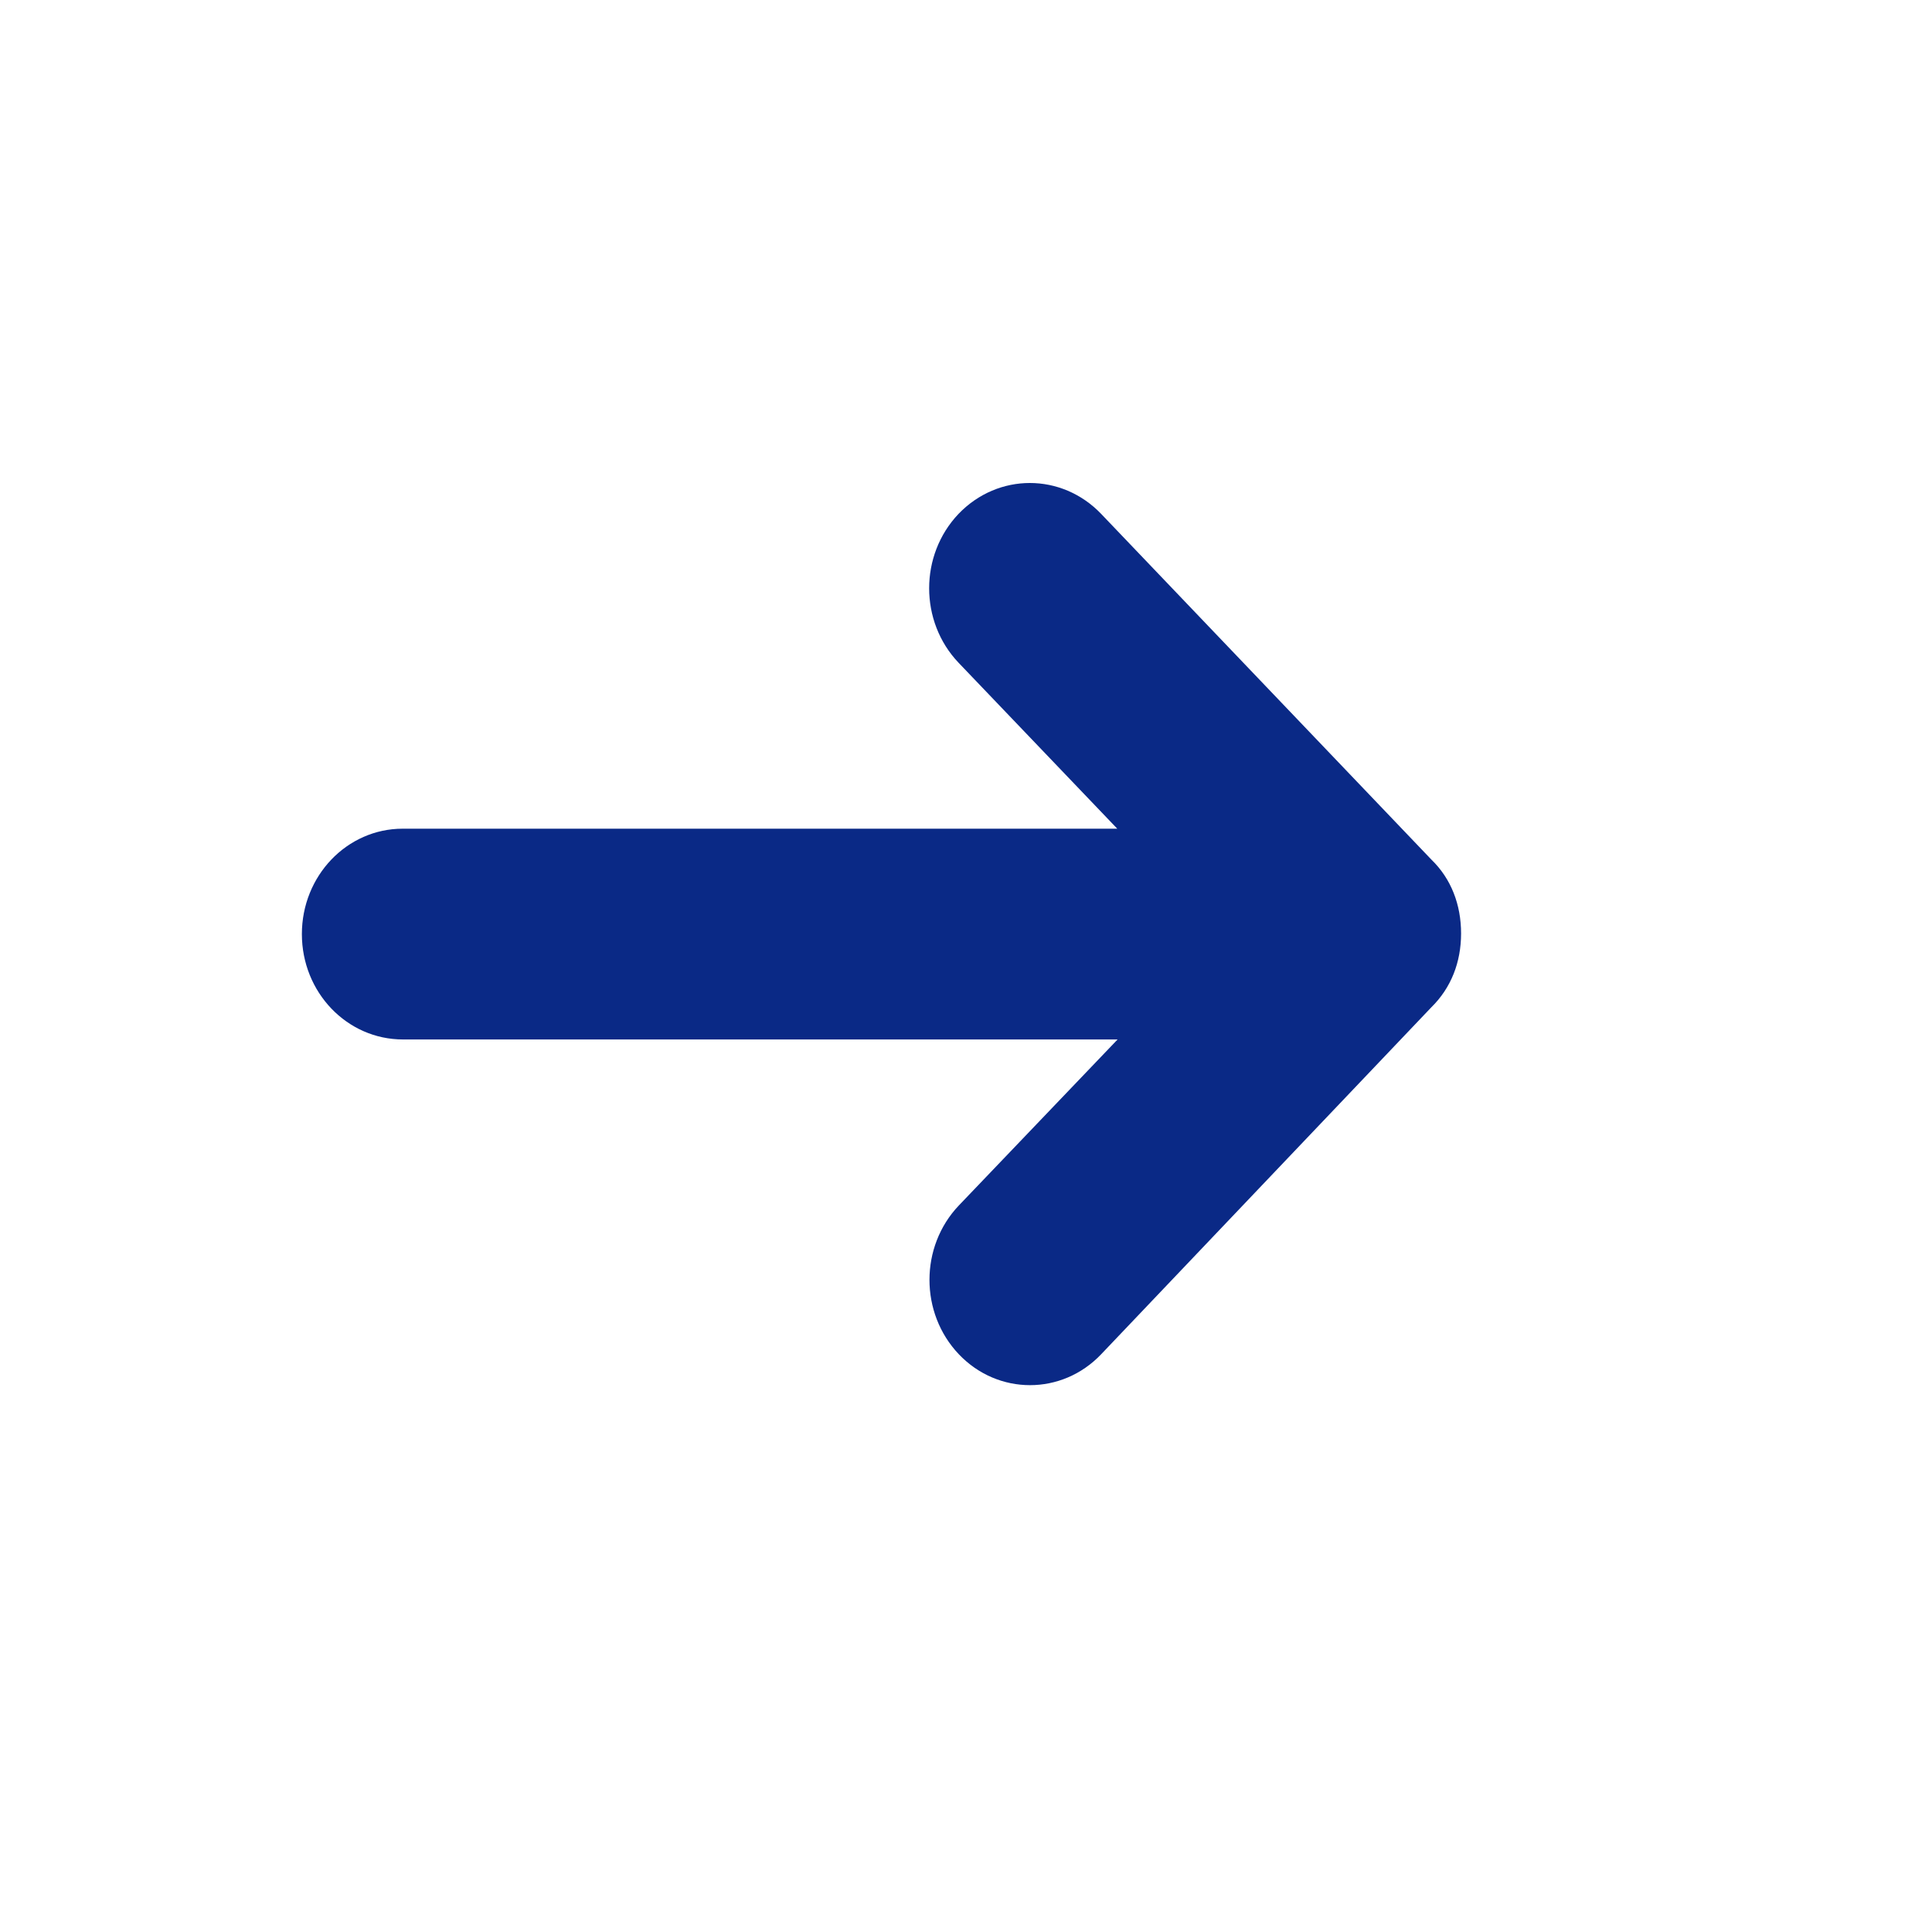 <!-- Generated by IcoMoon.io -->
<svg version="1.1" xmlns="http://www.w3.org/2000/svg" width="512" height="512" viewBox="0 0 512 512">
<title></title>
<g id="icomoon-ignore">
</g>
<path fill="#0A2986" d="M291.812 136.182l87.534 91.636c5.235 5.062 7.854 11.956 7.854 19.549s-2.619 14.4-7.854 19.549l-87.534 91.986c-10.386 10.908-27.318 10.908-37.702 0-10.386-10.908-10.386-28.539 0-39.447l42.065-43.986h-189.381c-14.836 0-26.793-12.48-26.793-27.927s11.957-27.928 26.706-27.928h189.382l-42.065-43.986c-10.386-10.909-10.386-28.538 0-39.447 10.472-10.909 27.317-10.909 37.79 0z"></path>
</svg>
